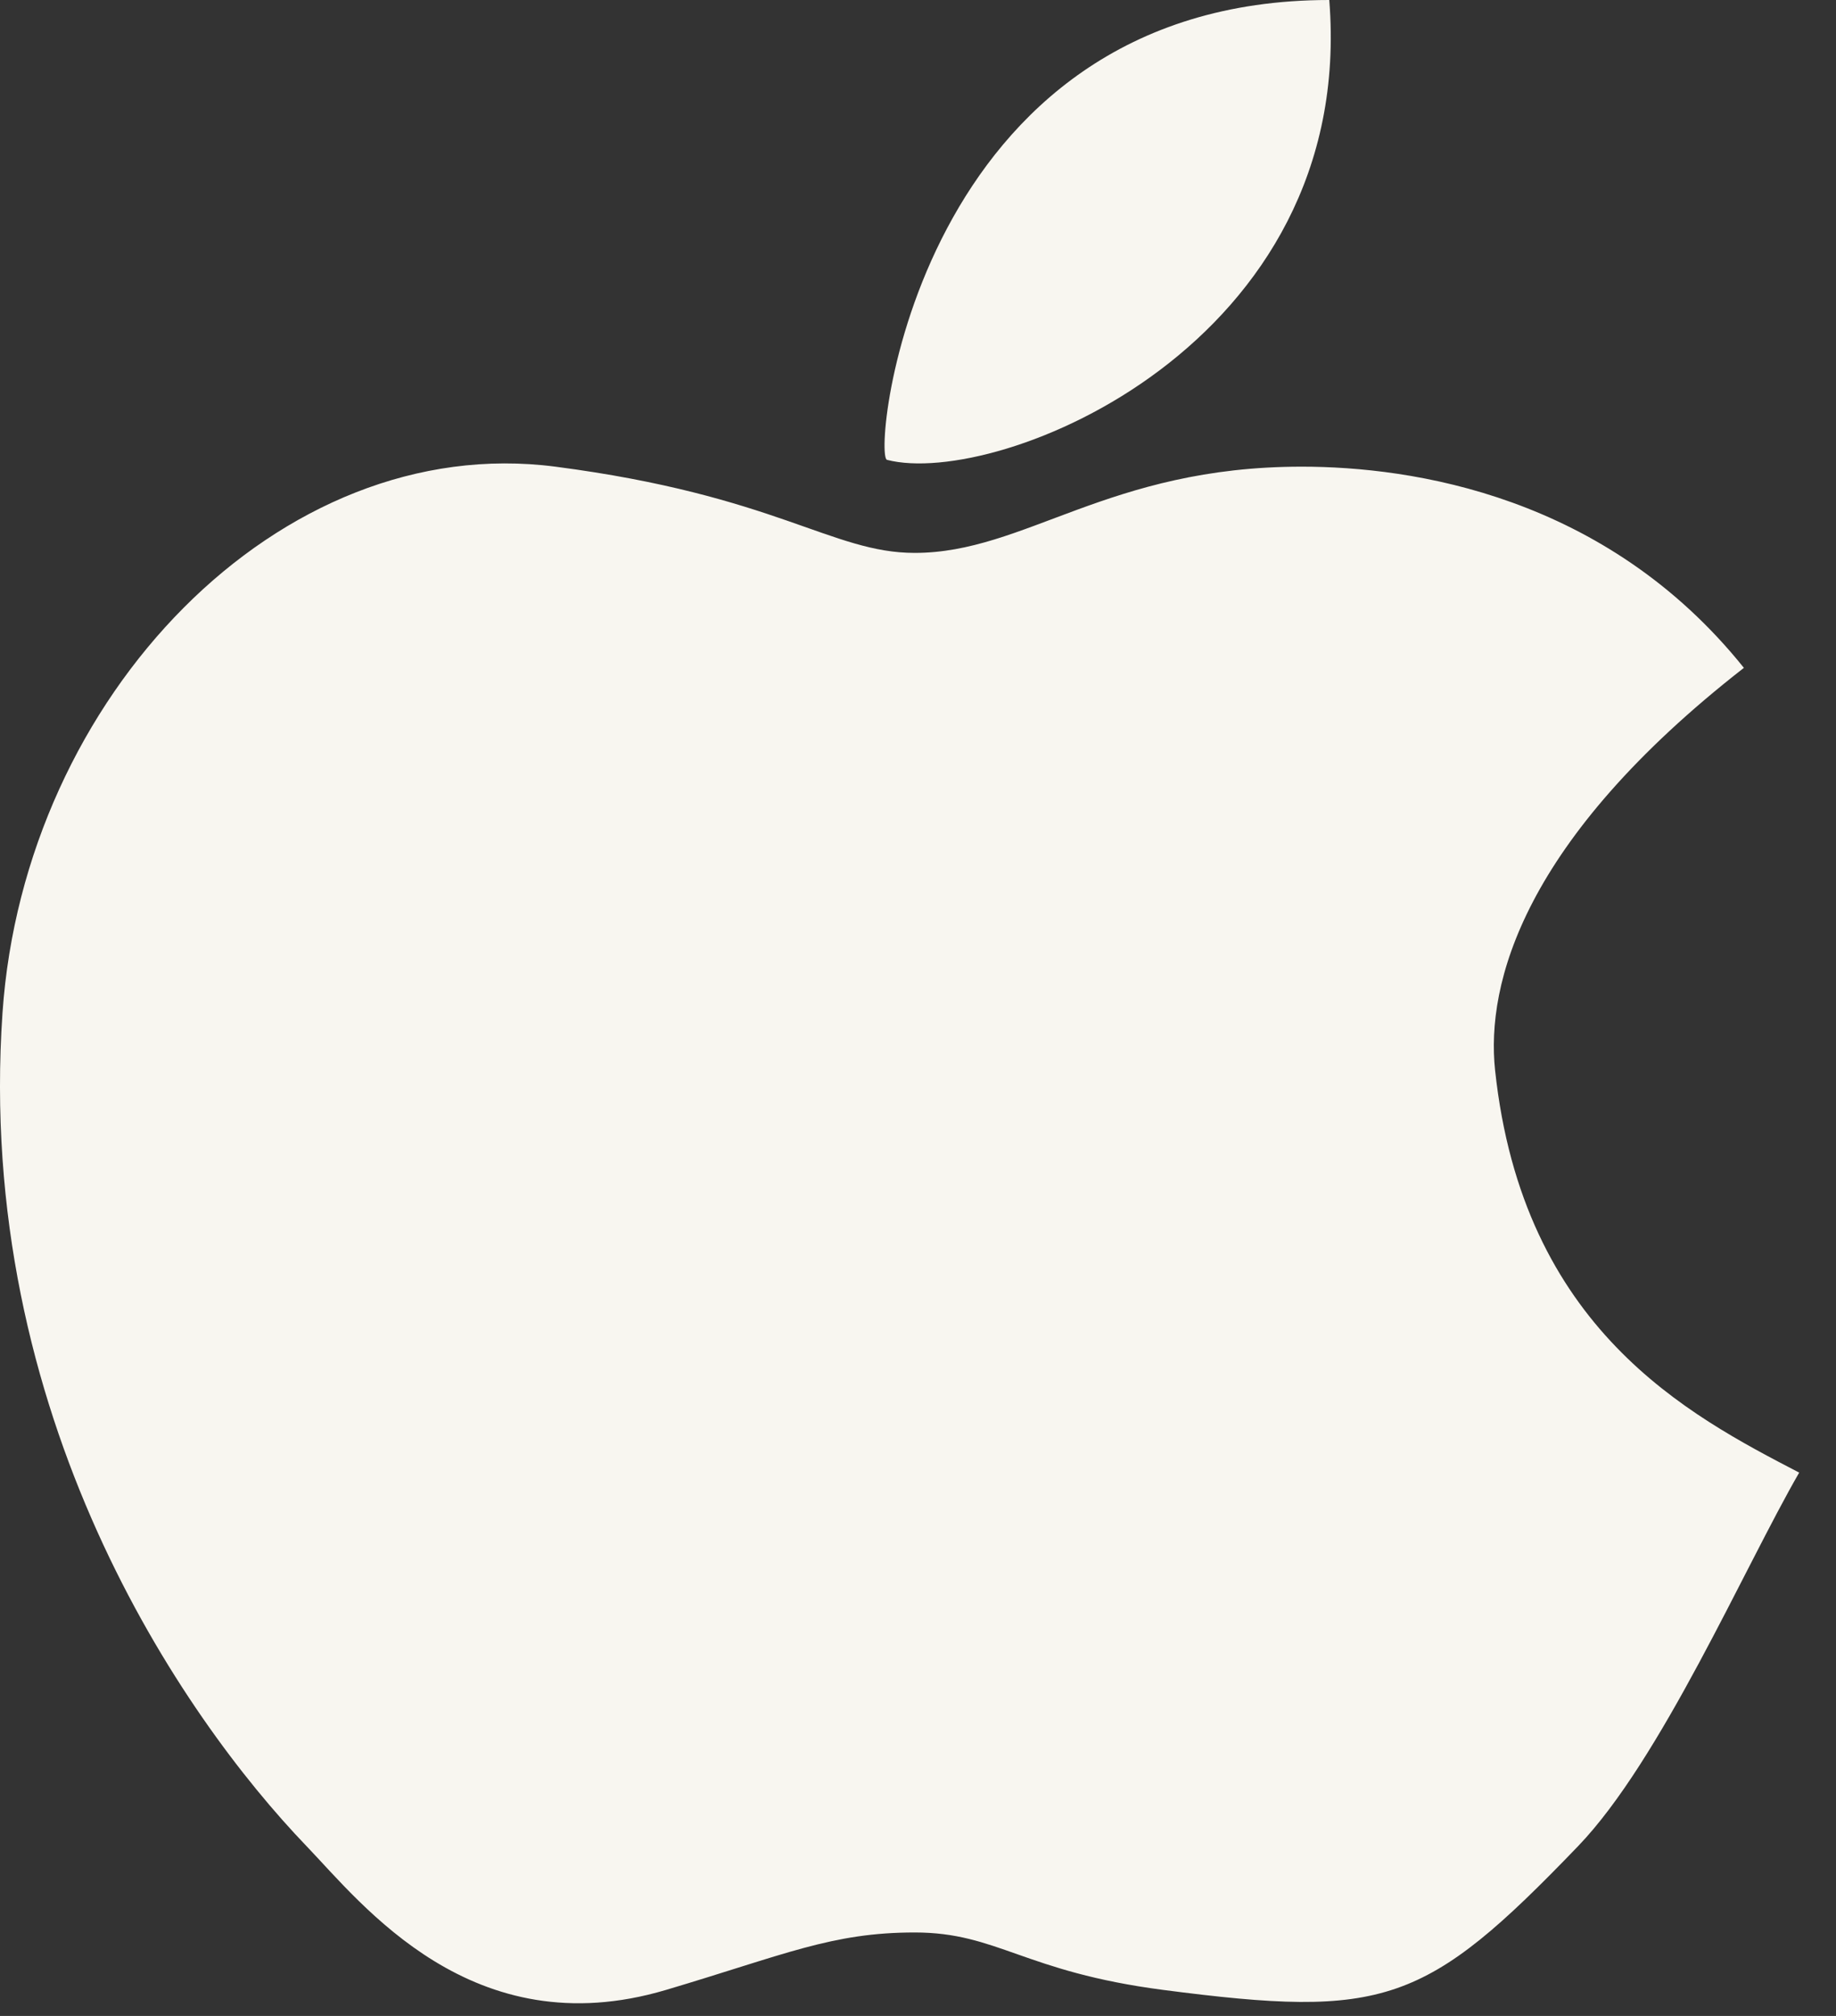 <svg width="41" height="45" viewBox="0 0 41 45" fill="none" xmlns="http://www.w3.org/2000/svg">
<rect x="0" y="0" width="41" height="45" fill="#333333" stroke="none"/>
<path d="M29.684 0C20.425 0 19.471 10.178 19.808 10.265C22.277 10.906 30.301 7.699 29.684 0Z" fill="#F8F6F0"/>
<path d="M29.067 10.417C31.536 10.417 35.856 11.059 38.943 14.908C34.005 18.758 33.182 21.965 33.387 23.89C34.004 29.665 37.708 31.589 40.178 32.872C38.943 35.01 37.091 39.288 35.239 41.212C31.83 44.755 30.918 45.062 25.98 44.42C22.857 44.014 22.278 43.137 20.426 43.137C18.574 43.137 17.525 43.632 14.871 44.42C10.549 45.703 8.08 42.495 6.847 41.212C4.053 38.306 -0.561 31.589 0.056 22.607C0.541 15.55 6.246 9.617 12.402 10.417C17.339 11.059 18.573 12.342 20.426 12.342C22.894 12.342 24.746 10.417 29.067 10.417Z" fill="#F8F6F0"/>
</svg>
